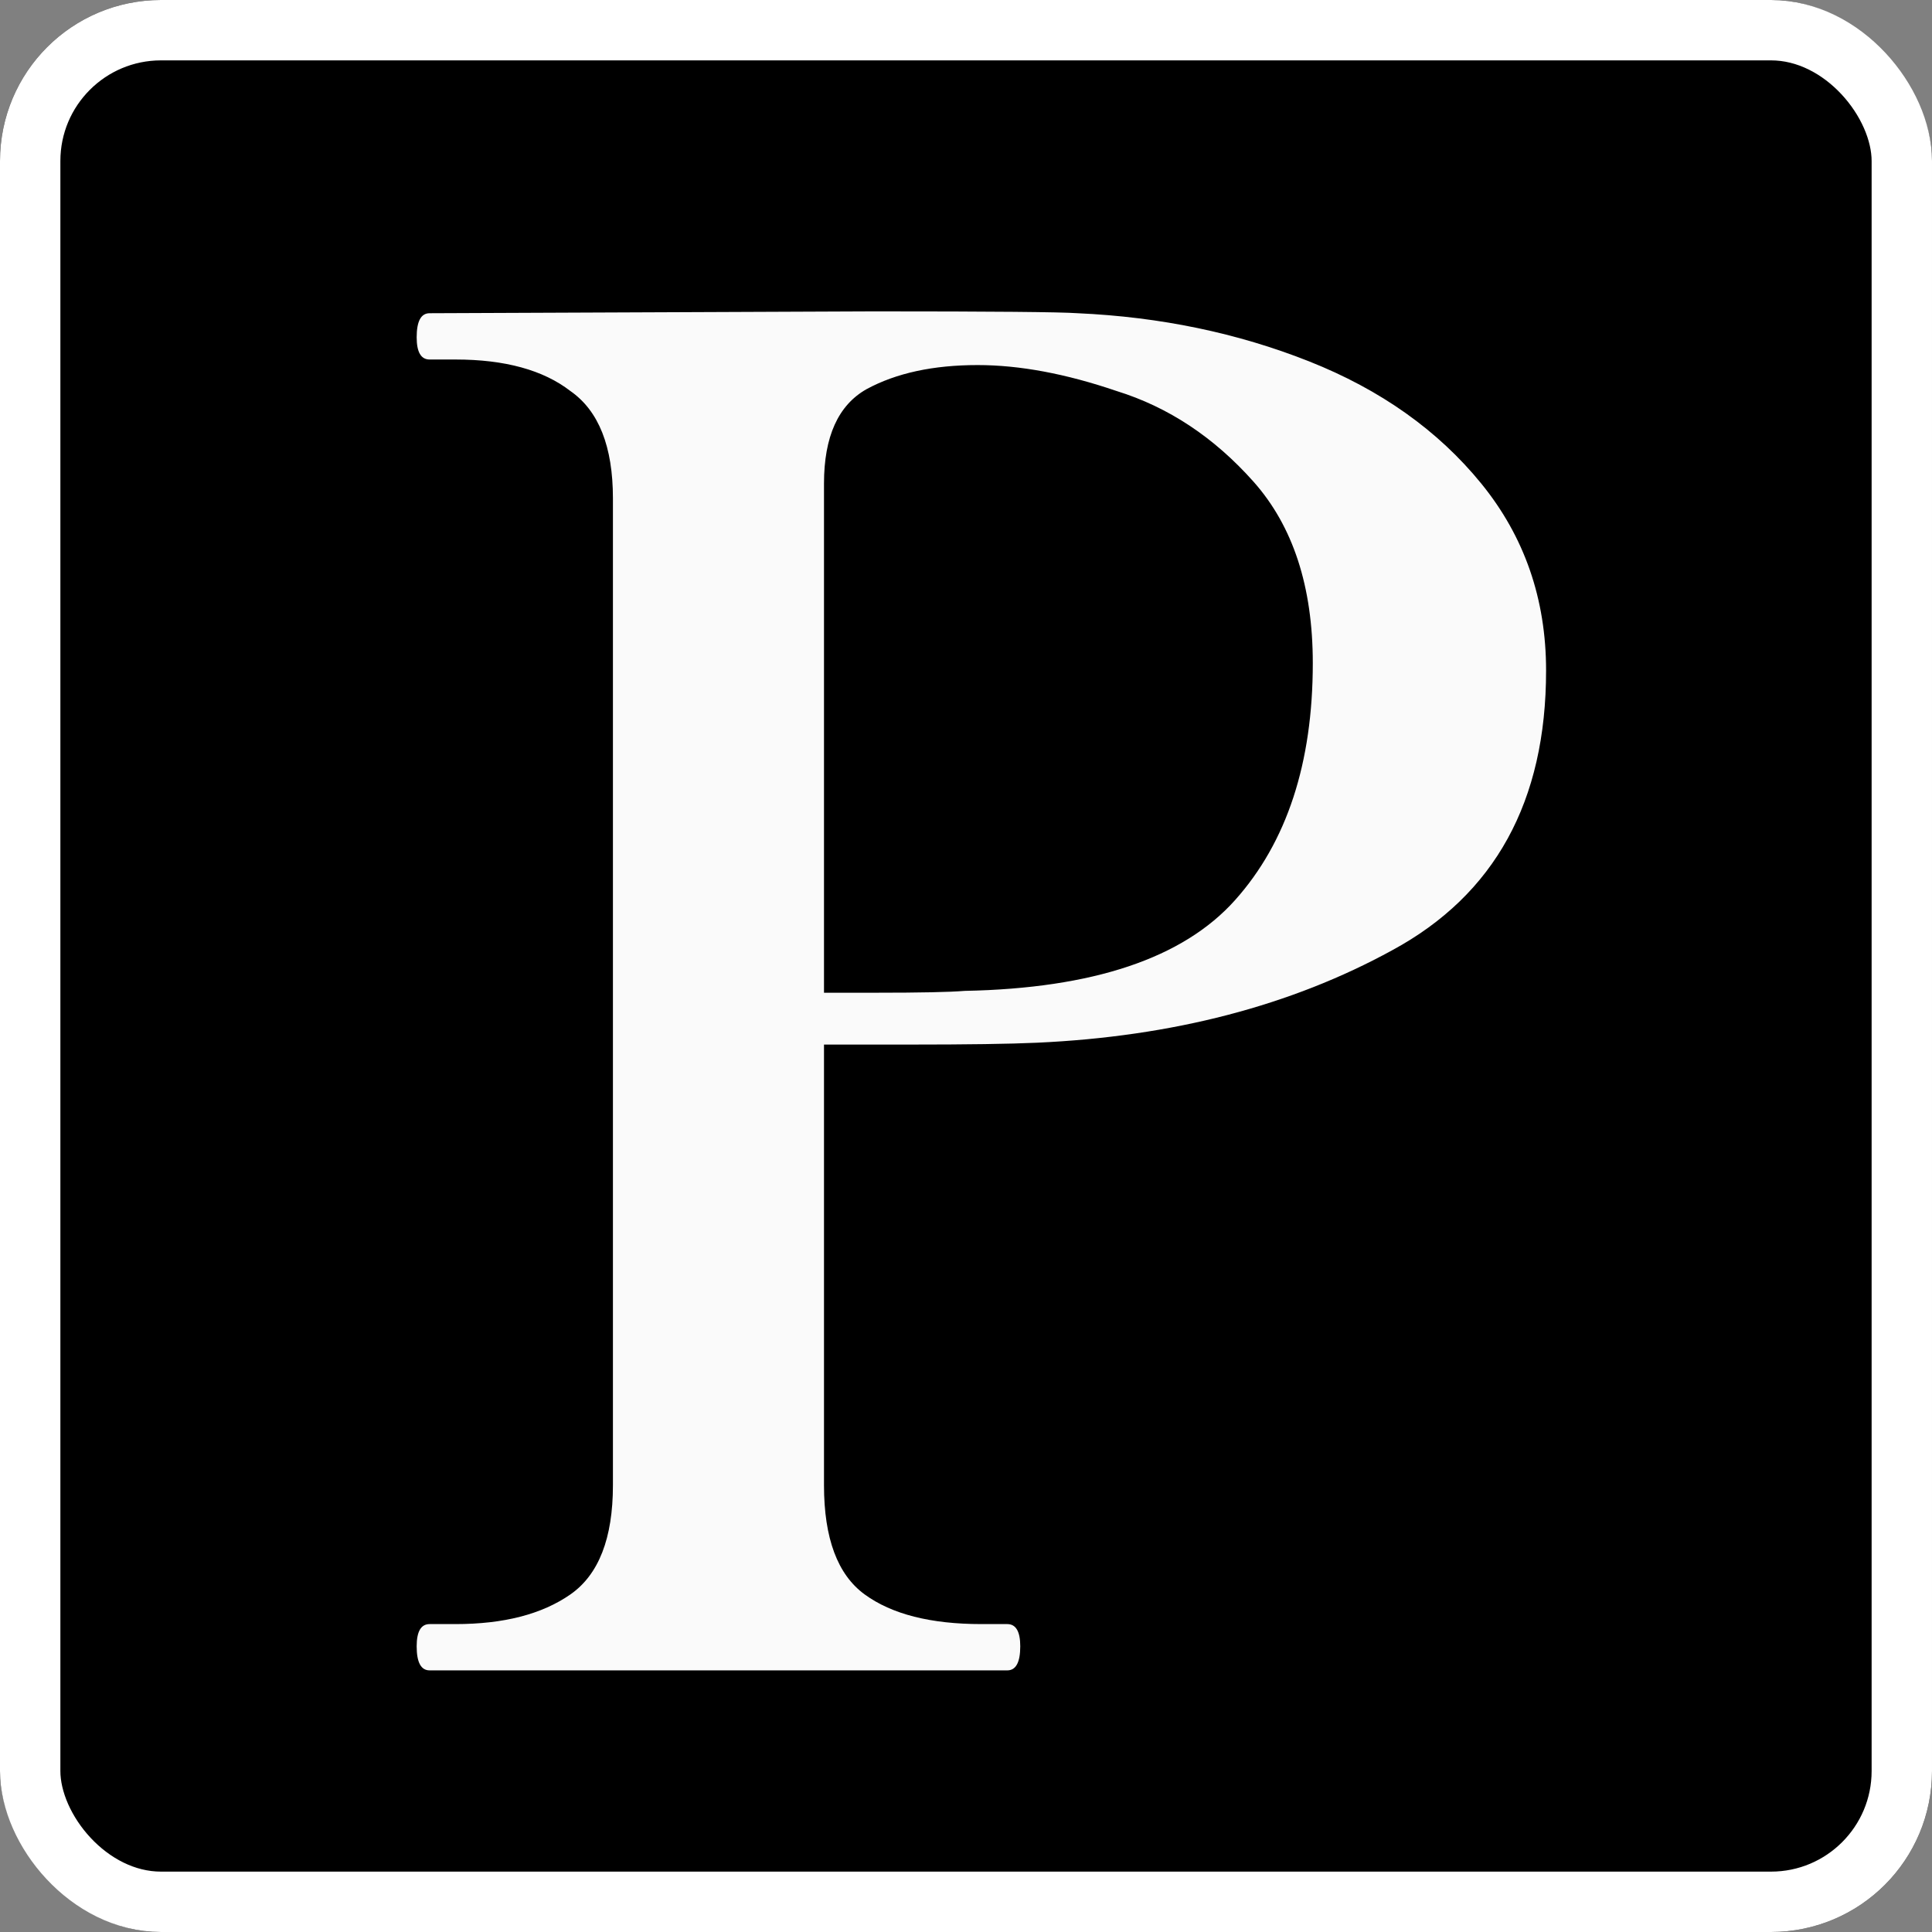 <svg width="48" height="48" viewBox="0 0 48 48" fill="none" xmlns="http://www.w3.org/2000/svg">
<rect x="0" y="0" width="48" height="48" fill="#808080" stroke="none"/>
<g clip-path="url(#clip0_6287_585)">
<rect width="48" height="48" rx="4" fill="black"/>
<path d="M26.774 7.782C28.828 7.874 30.745 8.273 32.524 8.978C34.302 9.683 35.728 10.695 36.802 12.014C37.875 13.333 38.412 14.881 38.412 16.66C38.412 19.911 37.139 22.226 34.594 23.606C32.079 24.986 29.135 25.753 25.762 25.906C25.087 25.937 24.029 25.952 22.588 25.952H20.472V36.9C20.472 38.219 20.809 39.123 21.484 39.614C22.158 40.105 23.124 40.35 24.382 40.35H25.026C25.24 40.35 25.348 40.534 25.348 40.902C25.348 41.301 25.24 41.5 25.026 41.5H10.674C10.459 41.5 10.352 41.301 10.352 40.902C10.352 40.534 10.459 40.35 10.674 40.35H11.318C12.514 40.35 13.464 40.105 14.17 39.614C14.875 39.123 15.228 38.219 15.228 36.9V12.382C15.228 11.094 14.875 10.205 14.17 9.714C13.495 9.193 12.544 8.932 11.318 8.932H10.674C10.459 8.932 10.352 8.748 10.352 8.38C10.352 7.981 10.459 7.782 10.674 7.782L21.714 7.736C24.658 7.736 26.344 7.751 26.774 7.782ZM23.968 24.618C27.157 24.557 29.396 23.805 30.684 22.364C31.972 20.923 32.616 18.96 32.616 16.476C32.616 14.575 32.125 13.072 31.144 11.968C30.162 10.864 29.028 10.113 27.74 9.714C26.482 9.285 25.332 9.07 24.29 9.07C23.186 9.07 22.266 9.269 21.53 9.668C20.824 10.067 20.472 10.849 20.472 12.014V24.664H21.76C22.864 24.664 23.6 24.649 23.968 24.618Z" fill="#FAFAFA"/>
</g>
<rect x="0.75" y="0.75" width="46.5" height="46.5" rx="3.25" stroke="white" stroke-width="1.5"/>
<defs>
<clipPath id="clip0_6287_585">
<rect width="48" height="48" rx="4" fill="white"/>
</clipPath>
</defs>
</svg>
